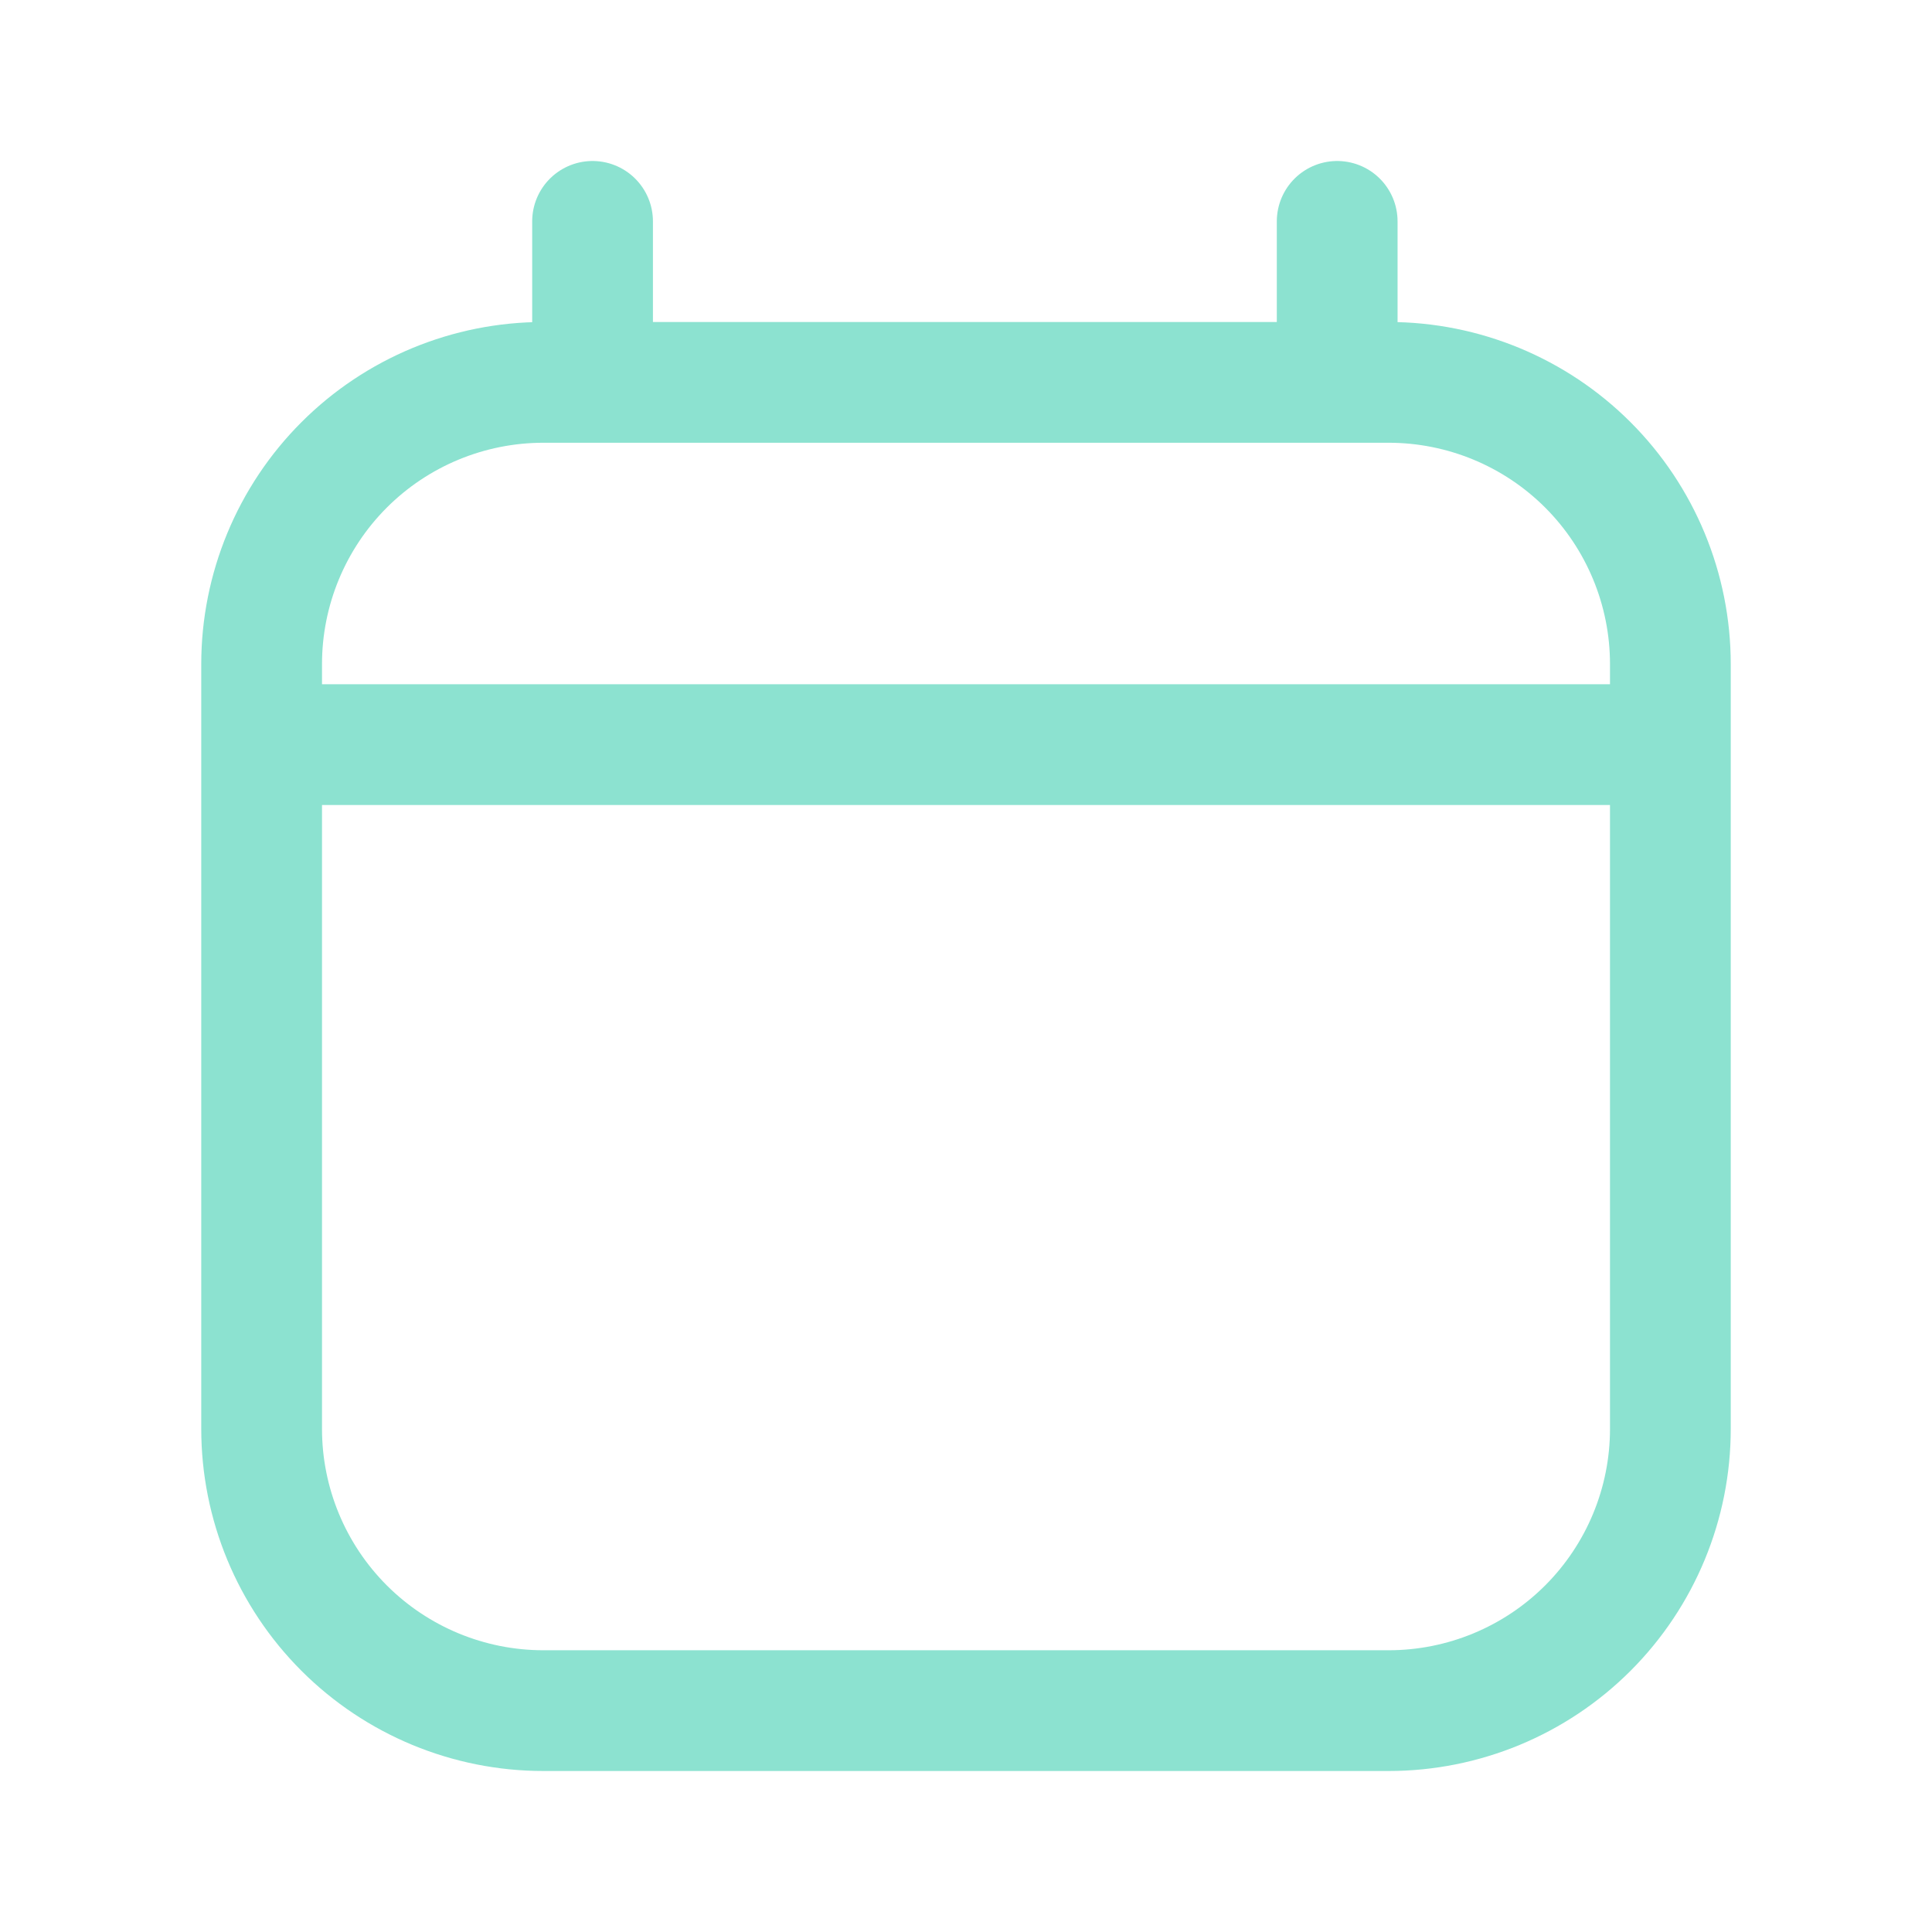 <svg width="24" height="24" viewBox="0 0 24 24" fill="none" xmlns="http://www.w3.org/2000/svg">
<path d="M3.25 9.25H20.75M7.361 4.75V2.75M16.611 4.75V2.75M17.25 4.75H6.75C5.822 4.75 4.931 5.119 4.275 5.775C3.619 6.431 3.25 7.322 3.25 8.25V17.75C3.25 18.678 3.619 19.569 4.275 20.225C4.931 20.881 5.822 21.25 6.75 21.25H17.25C18.178 21.25 19.069 20.881 19.725 20.225C20.381 19.569 20.75 18.678 20.75 17.75V8.25C20.75 7.322 20.381 6.431 19.725 5.775C19.069 5.119 18.178 4.75 17.25 4.75Z" stroke="#8CE2D0" stroke-width="1.5" stroke-linecap="round" stroke-linejoin="round"/>
</svg>
